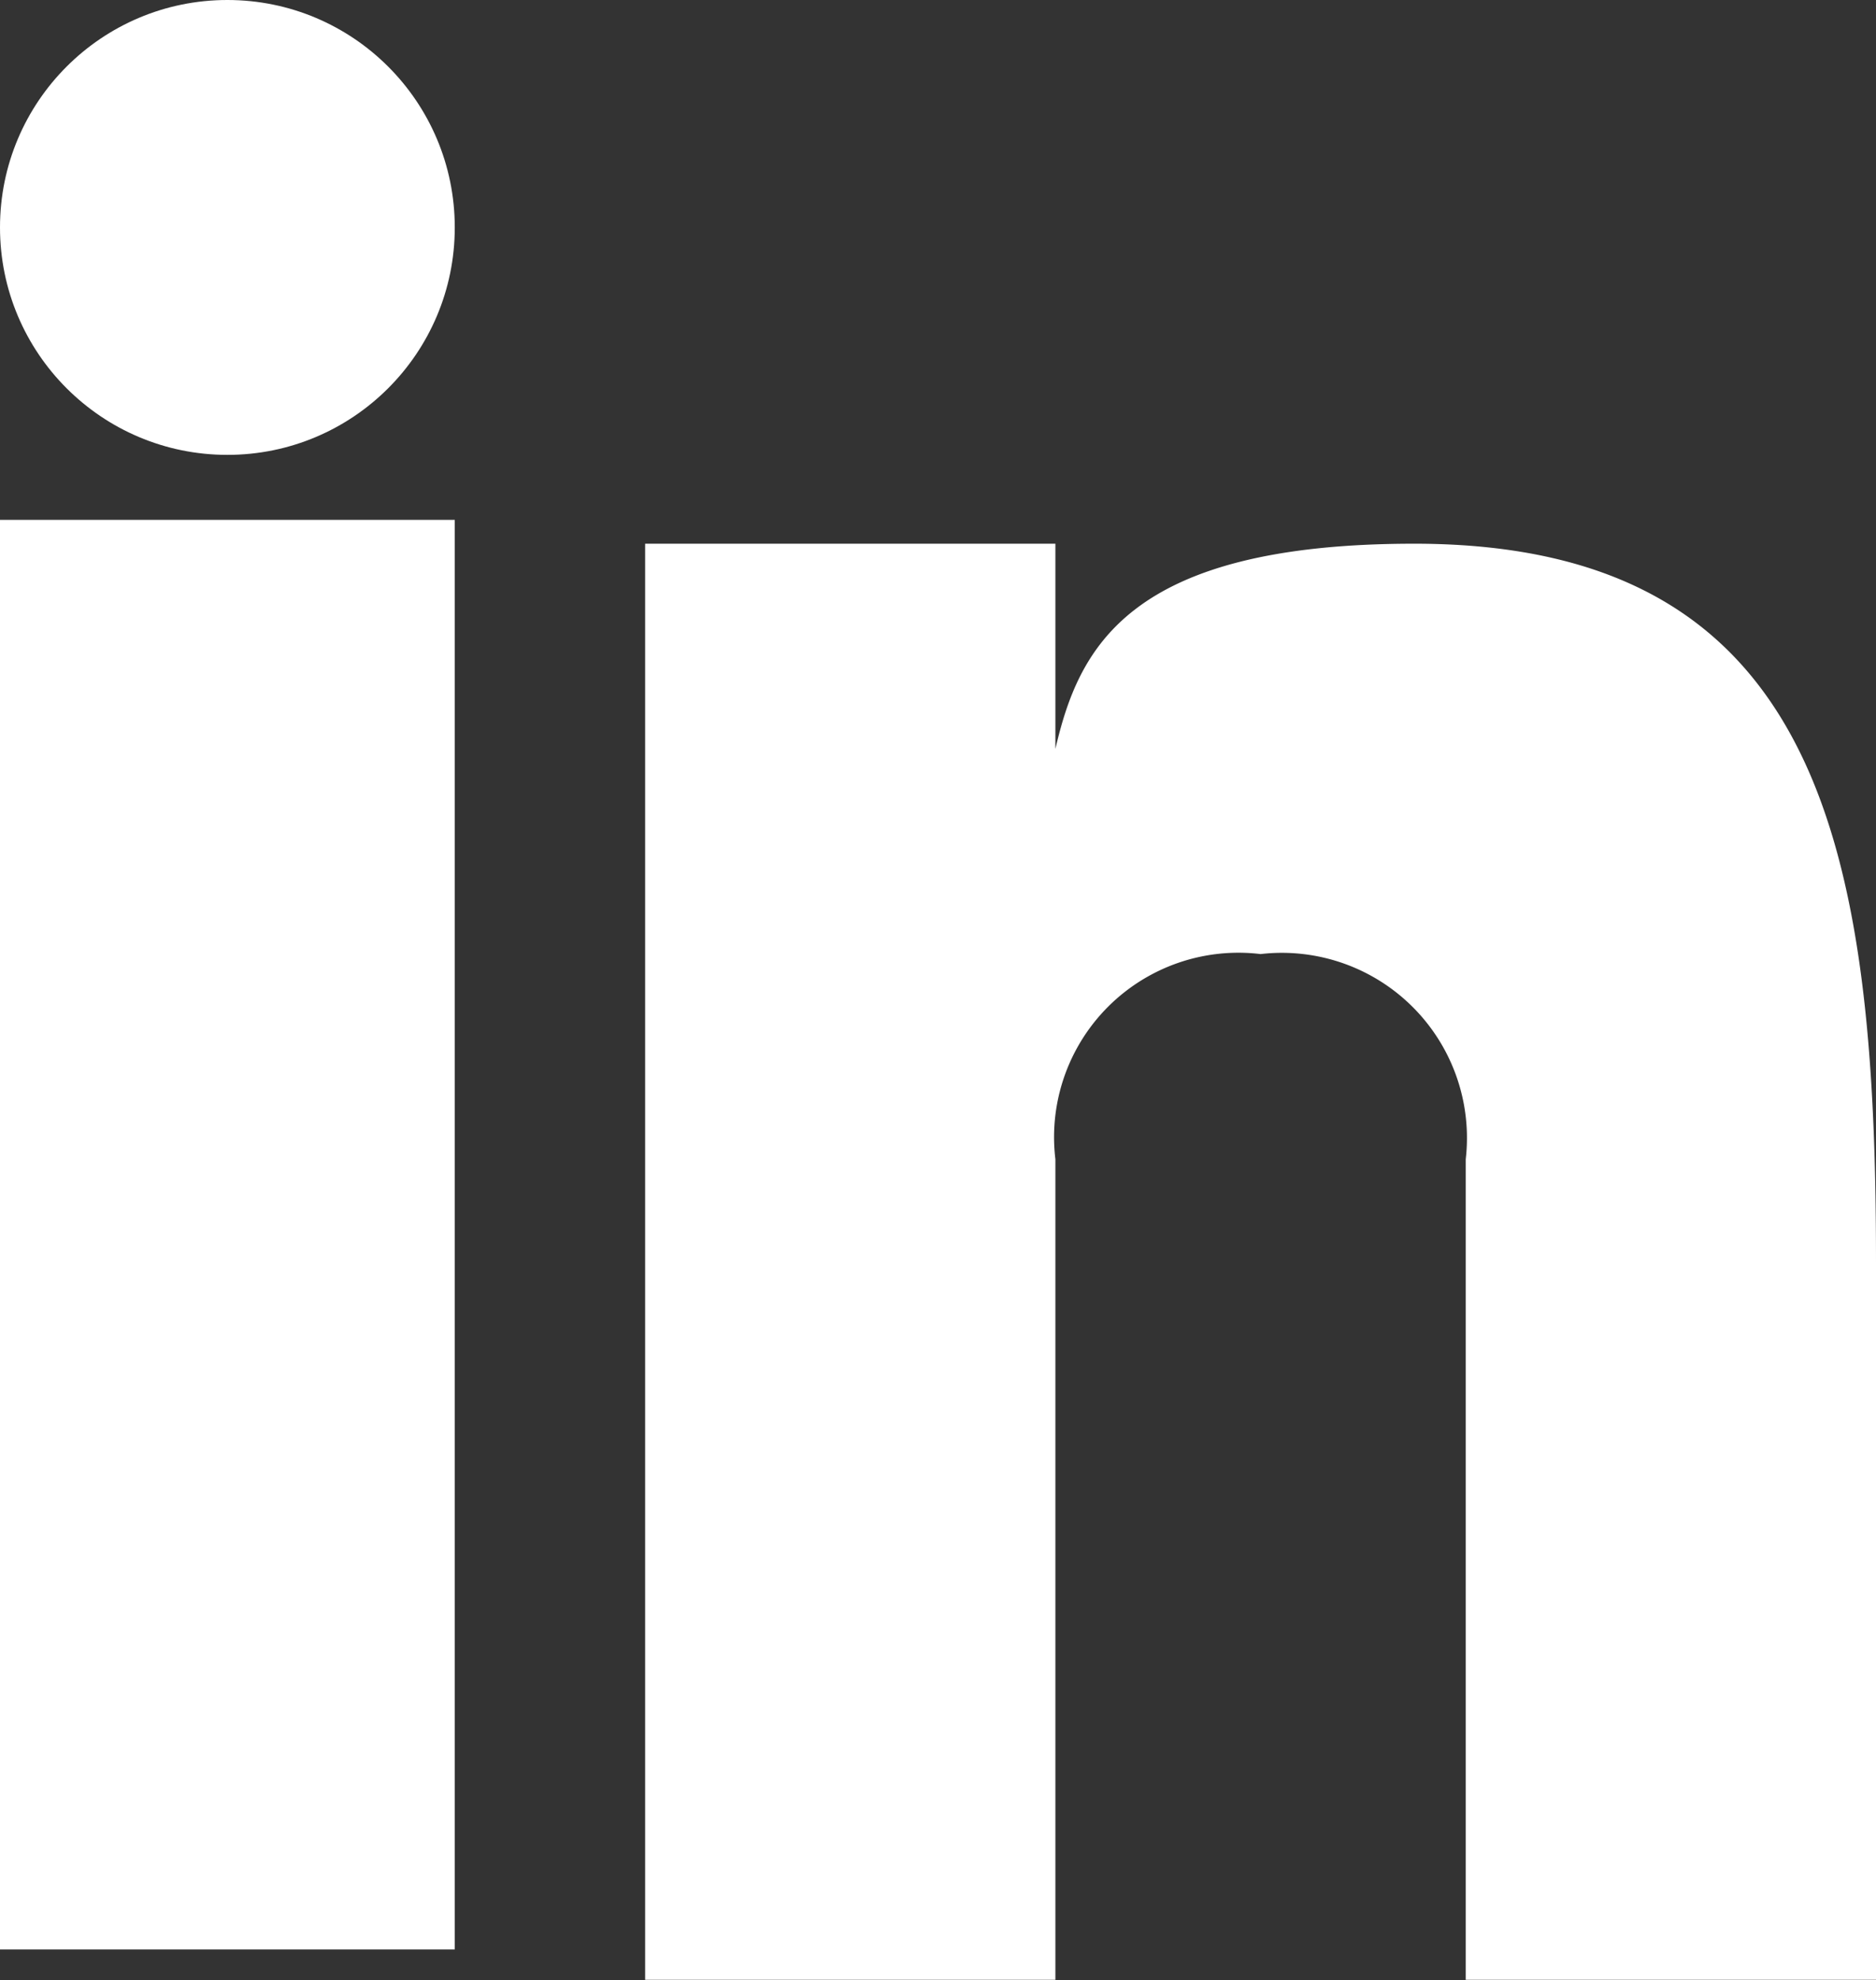 <svg xmlns="http://www.w3.org/2000/svg" width="28.876" height="30.47" viewBox="0 0 28.876 30.47"><rect x="0" y="0" width="28.876" height="30.47" fill="#333333" stroke="none"/><defs><style>.a{fill:#fff;}</style></defs><g transform="translate(-10.594 -9)"><rect class="a" width="7" height="22" transform="translate(10.594 17)"/><path class="a" d="M24.839,11c-4.406,0-5.164,1.607-5.524,3.158V11H13V33.1h6.315V20.473a2.838,2.838,0,0,1,3.158-3.158,2.849,2.849,0,0,1,3.158,3.158V33.1h6.315V22.052C31.946,15.736,31.123,11,24.839,11Z" transform="translate(7.524 6.367)"/><circle class="a" cx="3.5" cy="3.5" r="3.5" transform="translate(10.594 9)"/></g></svg>
